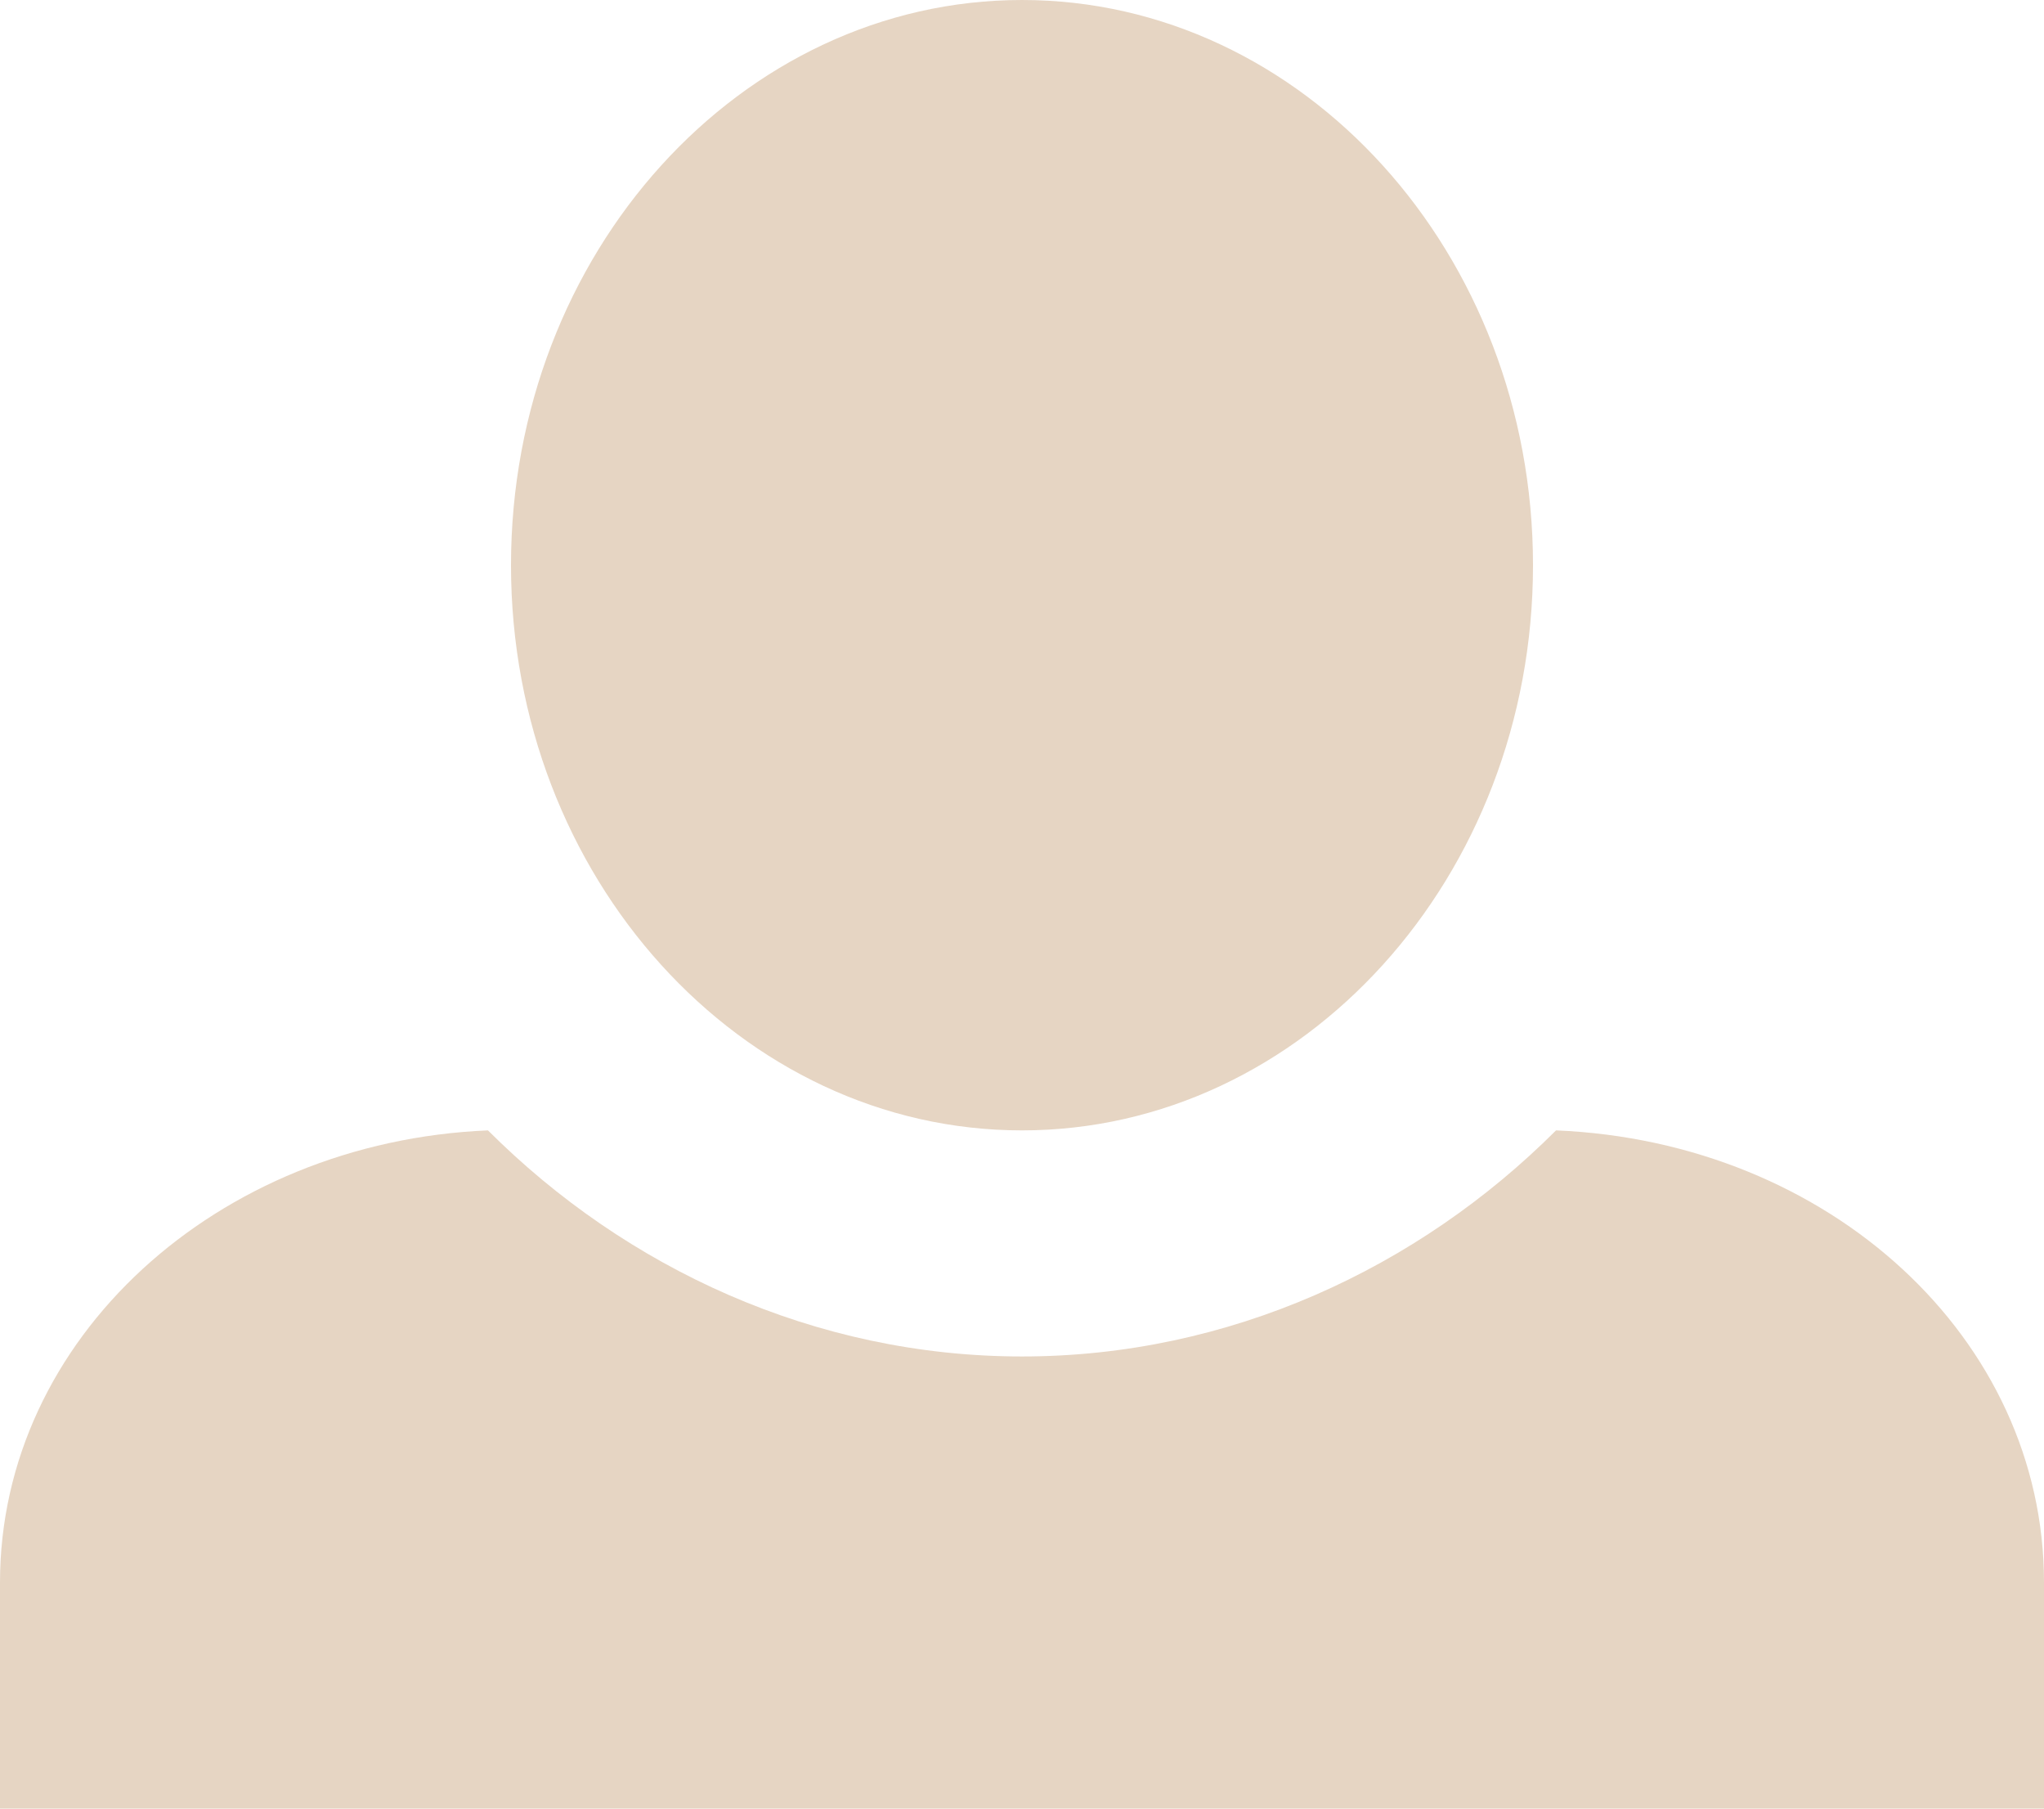 <svg width="26" height="23" viewBox="0 0 26 23" fill="none" xmlns="http://www.w3.org/2000/svg">
<path d="M13 0C9.425 0 6.5 3.22 6.5 7.188C6.5 11.155 9.425 14.375 13 14.375C16.575 14.375 19.5 11.155 19.5 7.188C19.5 3.22 16.575 0 13 0ZM6.207 14.375C2.763 14.519 0 17.02 0 20.125V23H26V20.125C26 17.02 23.27 14.519 19.793 14.375C18.038 16.129 15.633 17.25 13 17.25C10.367 17.25 7.963 16.129 6.207 14.375Z" fill="#E6D5C3"/>
</svg>
